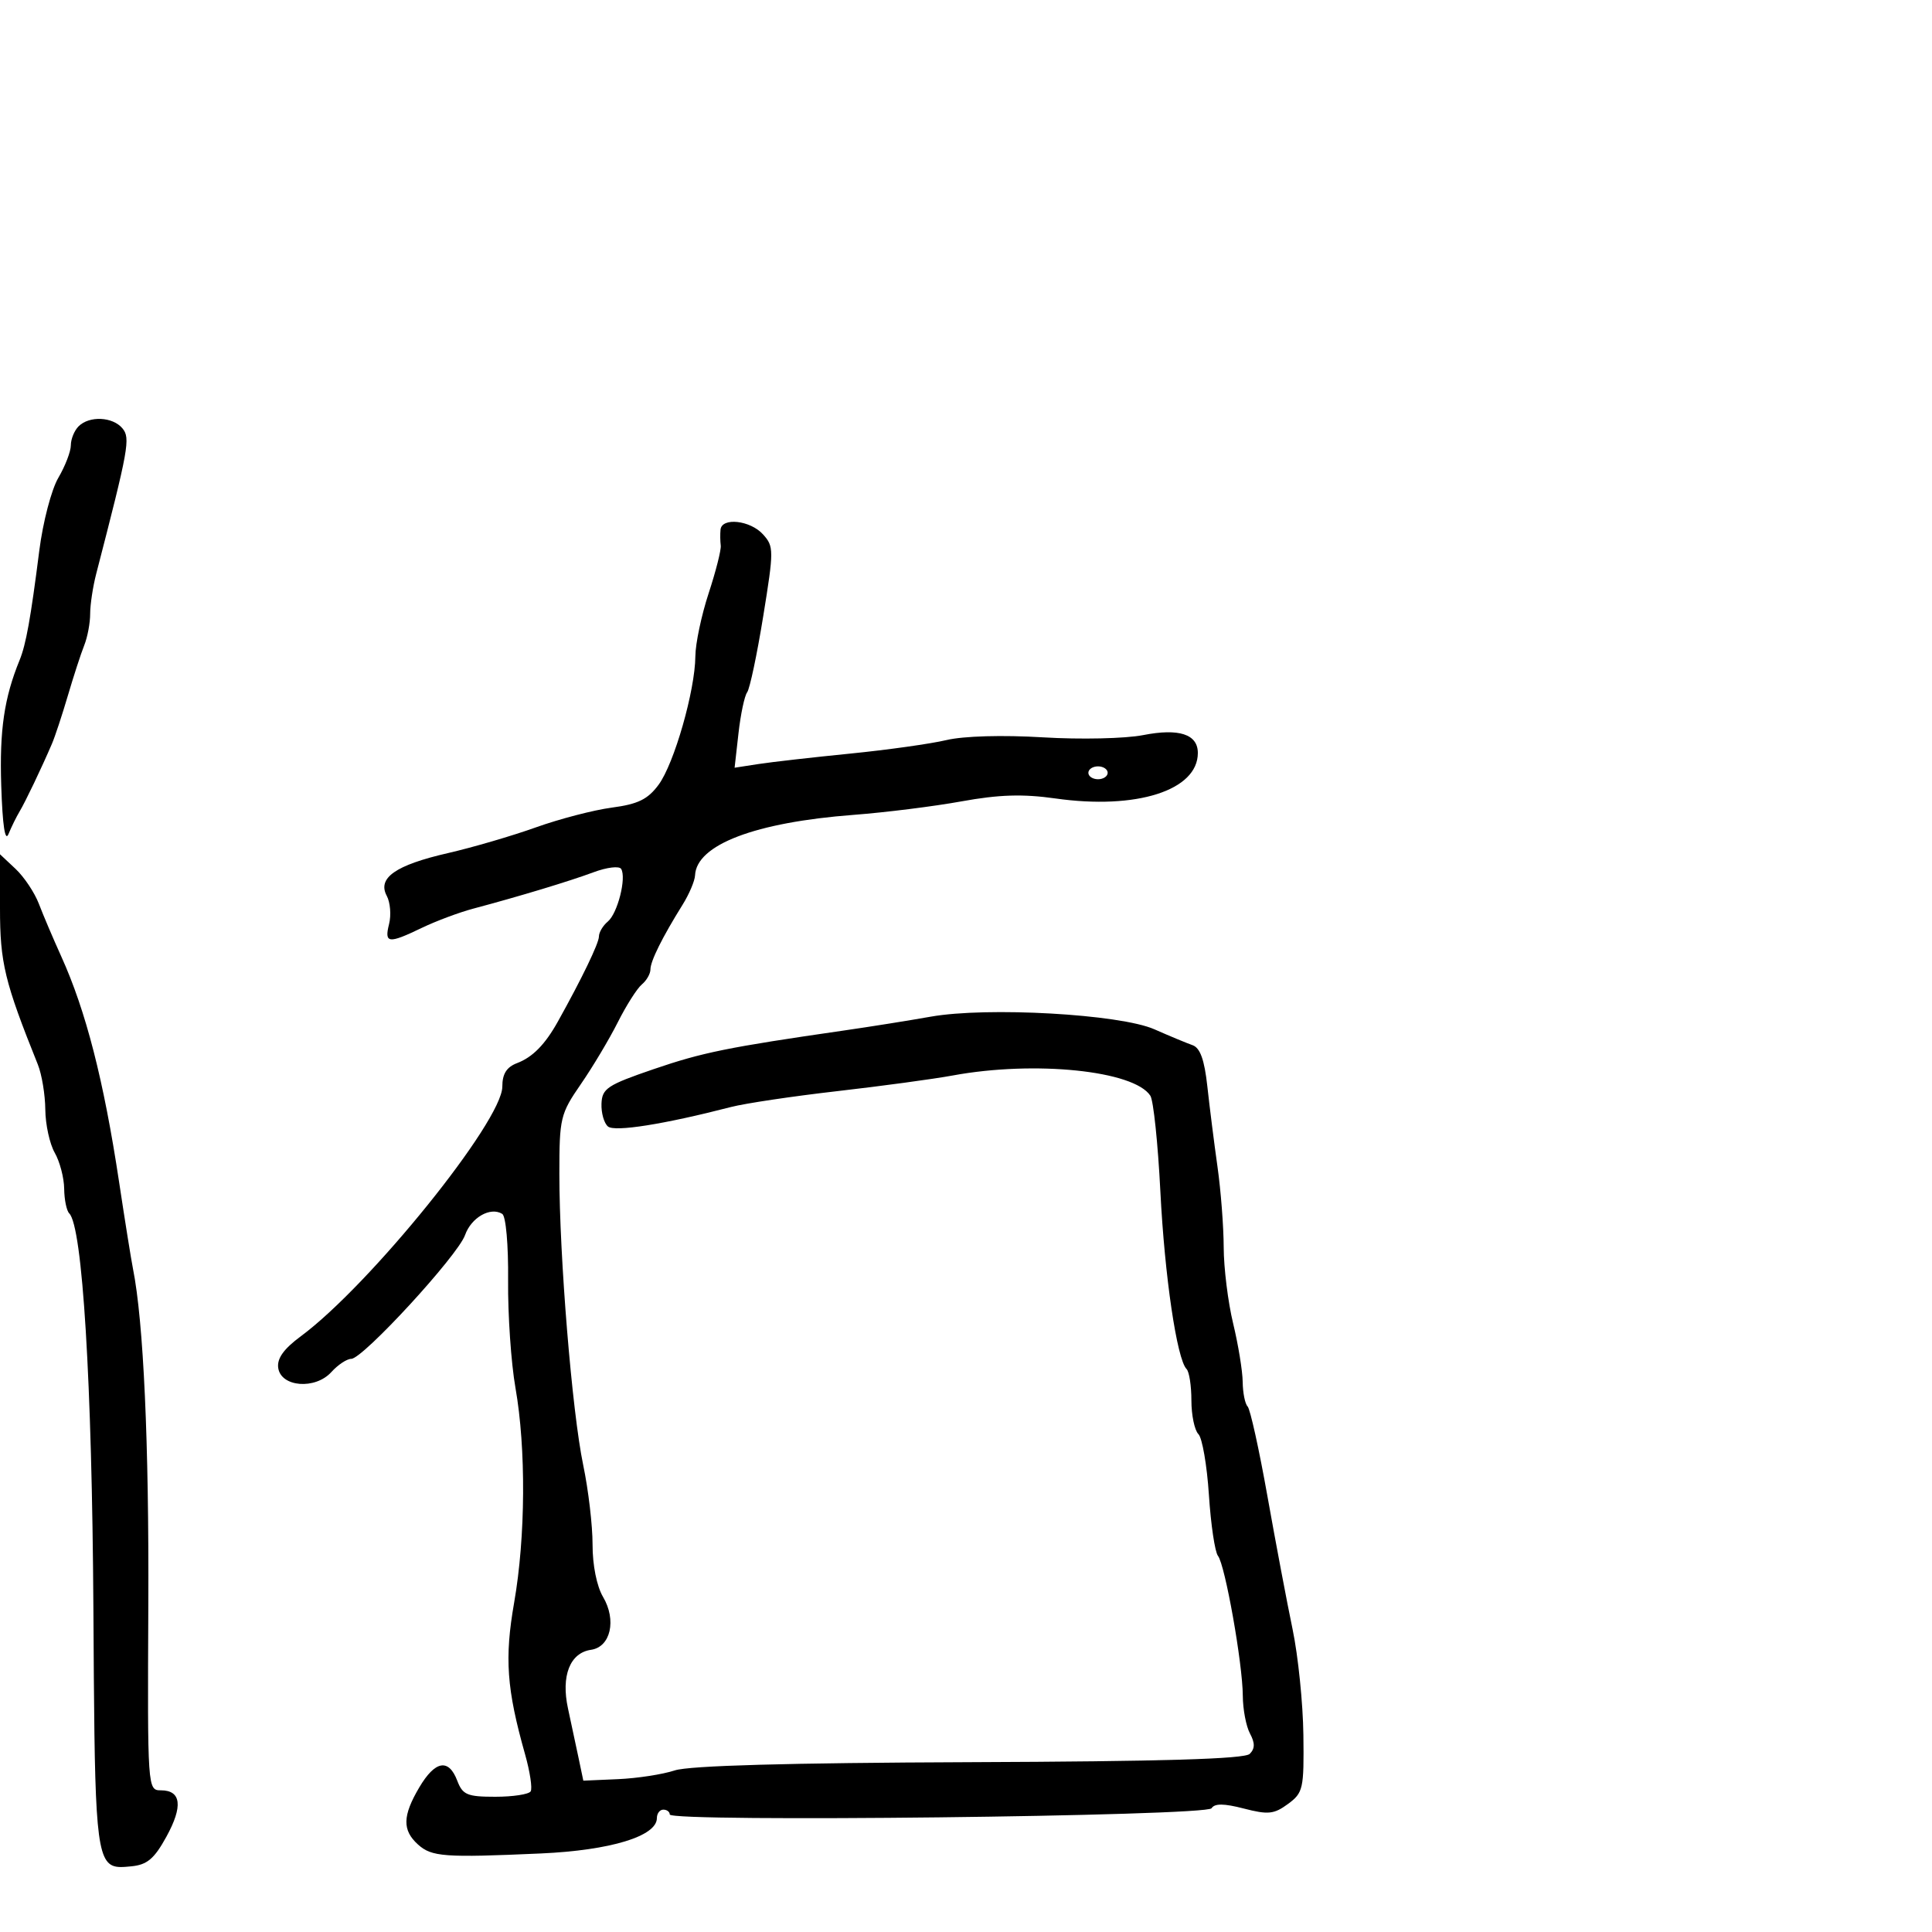 <svg xmlns="http://www.w3.org/2000/svg" width="300" height="300" viewBox="0 0 300 300" version="1.1">
  <defs/>
  <path d="M111.882,82.25 C112.066,80.299 116.493,80.783 118.473,82.97 C120.179,84.855 120.181,85.401 118.508,95.72 C117.547,101.649 116.427,106.95 116.018,107.5 C115.609,108.05 115.004,110.91 114.672,113.855 L114.069,119.211 L117.785,118.638 C119.828,118.323 126.225,117.595 132,117.02 C137.775,116.445 144.512,115.499 146.971,114.917 C149.642,114.286 155.68,114.116 161.971,114.495 C167.762,114.845 174.74,114.69 177.478,114.152 C183.075,113.051 186,114.003 186,116.924 C186,122.73 176.481,125.77 163.892,123.985 C158.82,123.265 155.132,123.379 149.302,124.436 C145.011,125.214 137.473,126.157 132.552,126.531 C117.249,127.696 108.148,131.168 107.927,135.924 C107.887,136.791 107.012,138.85 105.983,140.5 C102.843,145.534 101,149.245 101,150.531 C101,151.204 100.399,152.254 99.664,152.864 C98.93,153.473 97.25,156.116 95.932,158.736 C94.614,161.356 92.033,165.679 90.197,168.341 C87.01,172.961 86.857,173.599 86.857,182.285 C86.857,195.145 88.83,219.225 90.561,227.5 C91.367,231.35 92.02,236.906 92.013,239.846 C92.005,243.027 92.664,246.316 93.64,247.968 C95.768,251.57 94.819,255.743 91.773,256.181 C88.502,256.651 87.098,260.224 88.196,265.285 C88.699,267.603 89.441,271.075 89.845,273 L90.579,276.5 L95.978,276.265 C98.948,276.136 102.905,275.526 104.772,274.91 C107.03,274.165 122.364,273.736 150.549,273.63 C180.468,273.517 193.262,273.138 194.058,272.342 C194.88,271.52 194.889,270.661 194.093,269.173 C193.492,268.05 192.992,265.414 192.982,263.316 C192.958,258.335 190.238,243.008 189.128,241.597 C188.653,240.994 188.019,236.737 187.719,232.137 C187.419,227.537 186.685,223.285 186.087,222.687 C185.489,222.089 185,219.74 185,217.467 C185,215.193 184.663,212.996 184.251,212.585 C182.75,211.083 180.845,198.176 180.181,185 C179.806,177.575 179.108,170.892 178.628,170.148 C176.105,166.237 160.667,164.654 147.934,167.002 C144.945,167.553 136.875,168.647 130,169.434 C123.125,170.22 115.7,171.328 113.5,171.897 C103.122,174.577 95.455,175.793 94.409,174.925 C93.798,174.417 93.344,172.822 93.399,171.379 C93.49,169.018 94.3,168.481 101.5,166.016 C109.059,163.427 113.048,162.617 131,160.023 C135.125,159.428 141.2,158.459 144.5,157.872 C153.286,156.309 173.917,157.472 179.26,159.832 C181.592,160.862 184.252,161.969 185.17,162.291 C186.36,162.707 187.023,164.55 187.475,168.688 C187.824,171.885 188.534,177.511 189.054,181.192 C189.575,184.872 190.007,190.497 190.016,193.692 C190.024,196.886 190.683,202.2 191.48,205.5 C192.277,208.8 192.945,212.888 192.964,214.583 C192.984,216.279 193.328,217.995 193.729,218.395 C194.129,218.796 195.513,225.058 196.803,232.312 C198.094,239.565 199.854,248.875 200.714,253 C201.574,257.125 202.328,264.5 202.389,269.388 C202.494,277.772 202.358,278.38 200,280.116 C197.832,281.711 196.922,281.807 193.15,280.831 C190.053,280.03 188.608,280.016 188.134,280.783 C187.364,282.029 103.999,282.987 103.999,281.75 C104,281.337 103.55,281 103,281 C102.45,281 102,281.592 102,282.315 C102,285.125 94.802,287.319 84,287.803 C68.982,288.475 67.024,288.332 64.9,286.409 C62.45,284.193 62.501,281.961 65.099,277.557 C67.561,273.385 69.672,273.006 71,276.5 C71.838,278.703 72.54,279 76.916,279 C79.647,279 82.115,278.622 82.401,278.161 C82.686,277.699 82.296,275.112 81.533,272.411 C78.667,262.253 78.325,257.495 79.839,248.836 C81.614,238.682 81.697,224.907 80.04,215.5 C79.361,211.65 78.848,204.138 78.898,198.806 C78.951,193.291 78.557,188.844 77.986,188.491 C76.146,187.354 73.179,189.049 72.208,191.791 C71.081,194.977 56.348,211 54.546,211 C53.866,211 52.476,211.922 51.456,213.049 C48.955,215.812 43.628,215.397 43.201,212.406 C42.993,210.948 44.055,209.459 46.701,207.503 C57.44,199.561 78,174.09 78,168.728 C78,166.753 78.662,165.699 80.291,165.079 C82.704,164.162 84.633,162.2 86.618,158.643 C90.326,152.002 93,146.463 93,145.426 C93,144.776 93.621,143.73 94.379,143.1 C95.9,141.838 97.303,136.3 96.452,134.923 C96.156,134.443 94.245,134.671 92.207,135.429 C88.423,136.836 80.665,139.183 73.5,141.089 C71.3,141.674 67.7,143.02 65.5,144.079 C60.297,146.585 59.655,146.509 60.416,143.479 C60.764,142.093 60.602,140.125 60.056,139.105 C58.57,136.328 61.419,134.335 69.541,132.472 C73.369,131.594 79.512,129.797 83.193,128.48 C86.875,127.162 92.195,125.778 95.016,125.404 C99.07,124.866 100.589,124.123 102.263,121.859 C104.684,118.584 107.935,107.231 107.974,101.915 C107.988,99.943 108.916,95.54 110.036,92.129 C111.155,88.719 112.002,85.382 111.917,84.714 C111.832,84.046 111.816,82.938 111.882,82.25 Z M0,141.042 L0,132.651 L2.42,134.924 C3.75,136.175 5.379,138.616 6.039,140.349 C6.7,142.082 8.26,145.75 9.506,148.5 C13.336,156.948 16.112,167.769 18.486,183.5 C19.399,189.55 20.372,195.625 20.647,197 C22.287,205.184 23.148,224.058 23.031,249.25 C22.898,277.757 22.915,278 24.98,278 C28.146,278 28.439,280.475 25.831,285.216 C23.953,288.632 22.852,289.561 20.402,289.801 C19.156,289.923 18.184,290.021 17.424,289.666 C14.731,288.409 14.694,281.462 14.502,249.733 C14.29,214.623 12.812,190.457 10.75,188.411 C10.338,188.002 9.984,186.279 9.965,184.583 C9.945,182.888 9.286,180.375 8.5,179 C7.714,177.625 7.055,174.609 7.035,172.297 C7.016,169.985 6.494,166.835 5.875,165.297 C0.715,152.461 0,149.509 0,141.042 Z M12.2,66.2 C13.869,64.531 17.507,64.701 19.015,66.518 C20.27,68.03 19.986,69.601 14.936,89.116 C14.421,91.105 14,93.896 14,95.319 C14,96.742 13.586,98.94 13.08,100.203 C12.575,101.466 11.432,104.975 10.542,108 C9.651,111.025 8.536,114.4 8.063,115.5 C6.436,119.288 3.943,124.503 3.045,126 C2.549,126.825 1.774,128.4 1.322,129.5 C0.787,130.801 0.392,128.18 0.192,122 C-0.088,113.387 0.647,108.366 3.046,102.5 C4.038,100.073 4.766,96.021 6.101,85.5 C6.662,81.078 7.984,76.021 9.058,74.193 C10.126,72.374 11,70.101 11,69.143 C11,68.184 11.54,66.86 12.2,66.2 Z M169,120 C169,120.55 169.675,121 170.5,121 C171.325,121 172,120.55 172,120 C172,119.45 171.325,119 170.5,119 C169.675,119 169,119.45 169,120 Z"/>
</svg>

